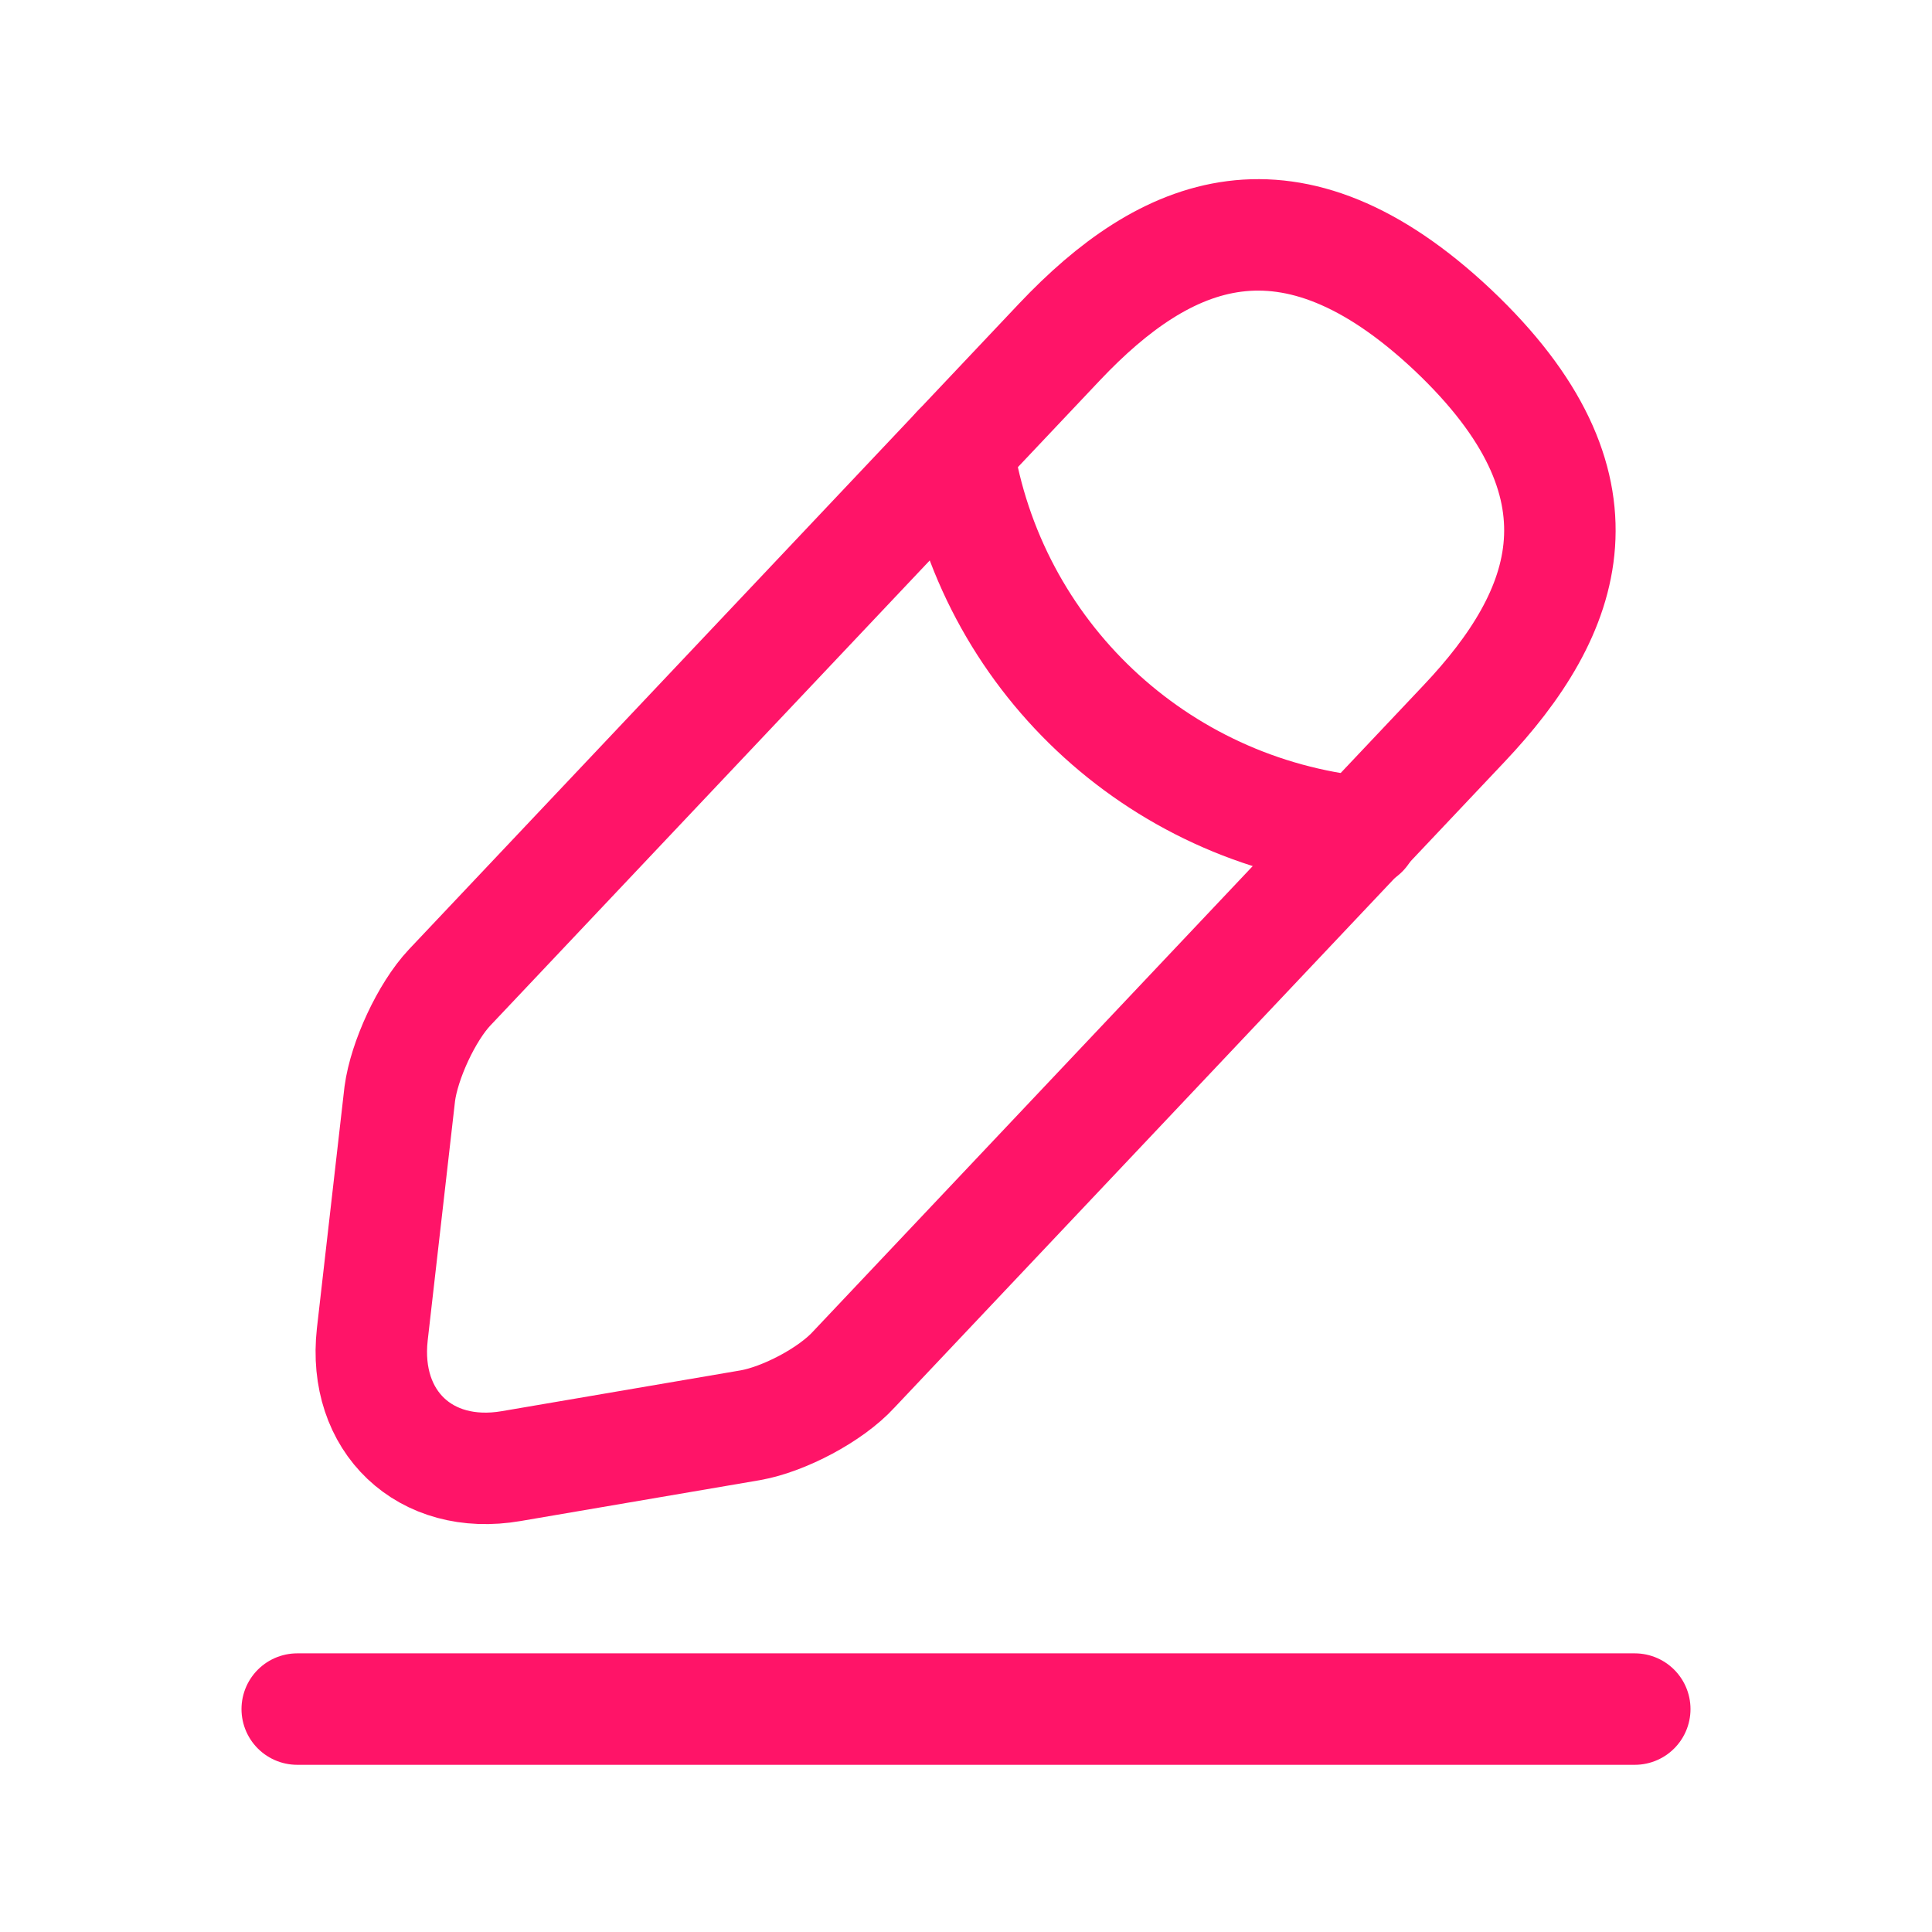 <svg width="13" height="13" viewBox="0 0 13 13" fill="none" xmlns="http://www.w3.org/2000/svg">
<path d="M7.13 2.3L3.025 6.645C2.87 6.81 2.72 7.135 2.69 7.36L2.505 8.98C2.44 9.565 2.86 9.965 3.44 9.865L5.05 9.59C5.275 9.55 5.59 9.385 5.745 9.215L9.85 4.87C10.56 4.12 10.88 3.265 9.775 2.22C8.675 1.185 7.84 1.55 7.13 2.3Z" stroke="#FF1468" stroke-width="0.75" stroke-miterlimit="10" stroke-linecap="round" stroke-linejoin="round"/>
<path d="M6.445 3.025C6.66 4.405 7.78 5.46 9.17 5.6" stroke="#FF1468" stroke-width="0.75" stroke-miterlimit="10" stroke-linecap="round" stroke-linejoin="round"/>
<path d="M2 11.5H11" stroke="#FF1468" stroke-width="0.75" stroke-miterlimit="10" stroke-linecap="round" stroke-linejoin="round"/>
</svg>
